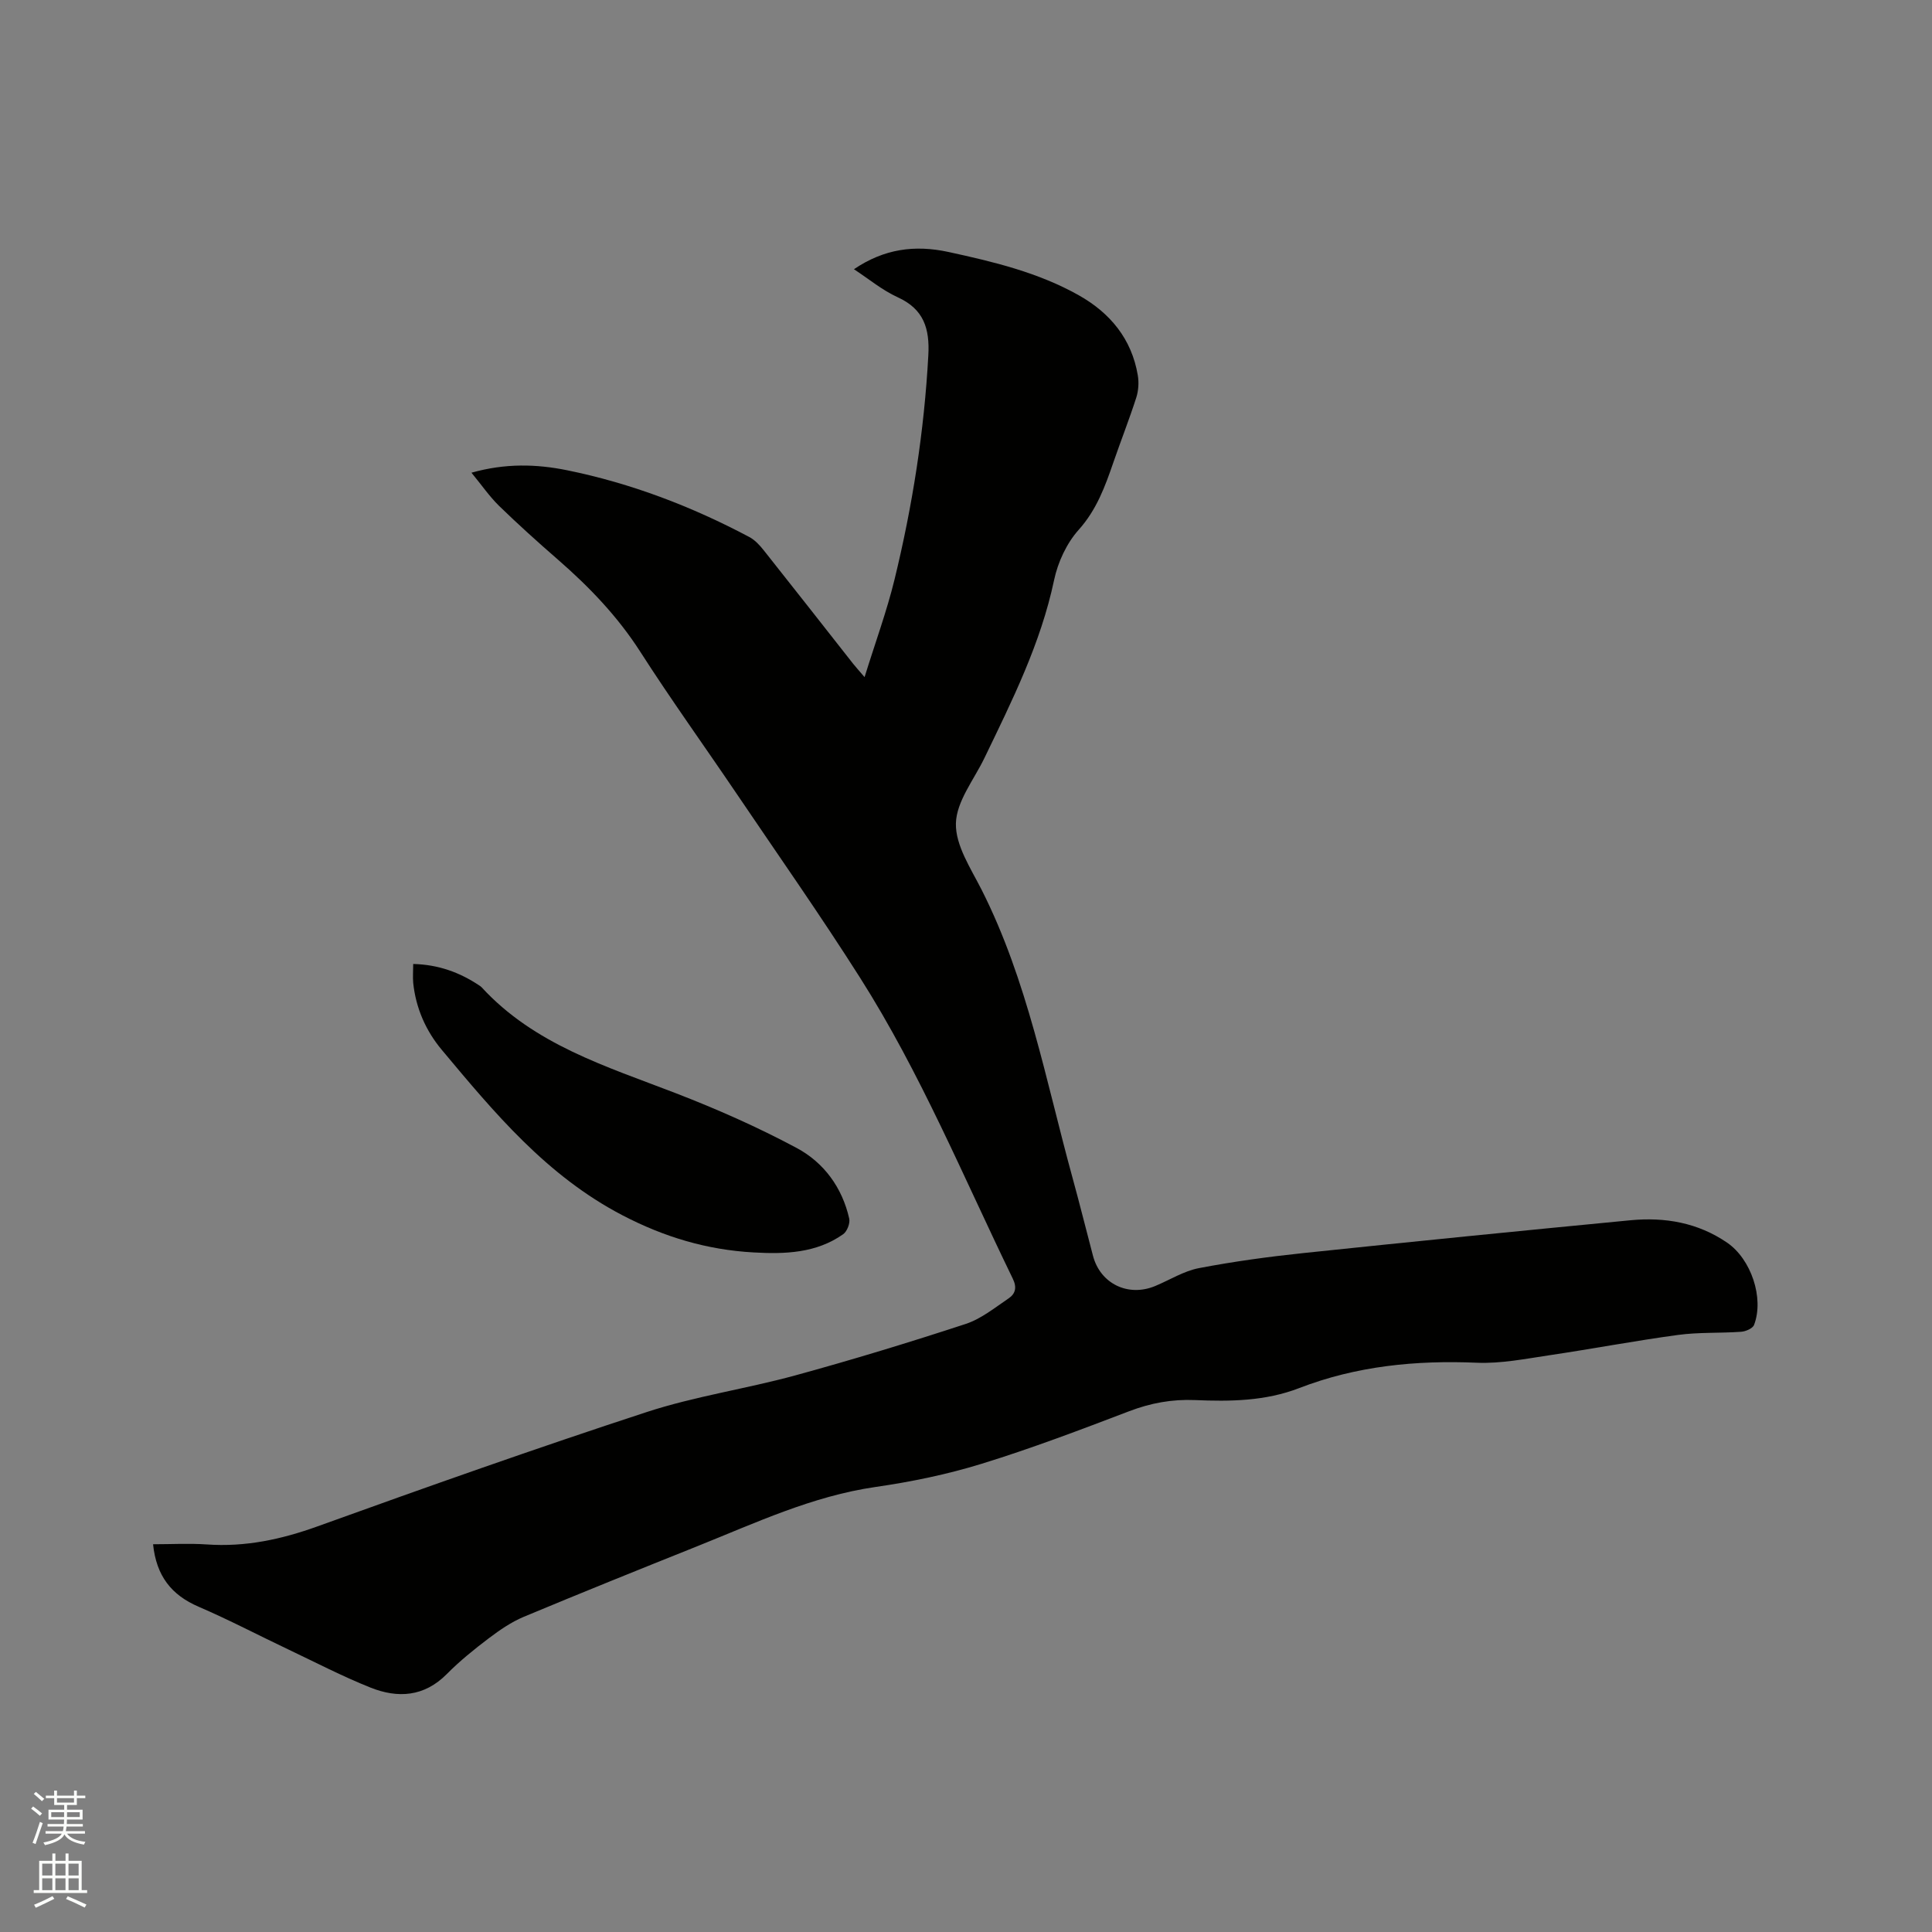 <svg enable-background="new 0 0 400 400" viewBox="0 0 400 400" xmlns="http://www.w3.org/2000/svg"><rect x="0" y="0" width="400" height="400" fill="#808080" stroke="none"/><path d="m6.44 374.46.42-.45c.65.47 1.27.95 1.85 1.44l-.45.49c-.65-.56-1.25-1.06-1.82-1.48m.93 7.33-.63-.26c.55-1.36 1.05-2.8 1.52-4.33.19.1.38.19.59.27-.46 1.29-.95 2.73-1.48 4.32m-.38-10.38.44-.42c.43.34 1.01.82 1.74 1.44l-.49.49c-.53-.51-1.09-1.01-1.69-1.51m2.5.35h1.72v-1.04h.59v1.04h3.52v-1.04h.59v1.04h1.75v.53h-1.75v1.42h-2.03v.97h3.22v2.03h-3.24c0 .35-.01.66-.03.93h3.32v.53h-3.37c-.03.27-.08.58-.15.94h3.96v.53h-3.71c.67.92 1.93 1.48 3.79 1.68-.13.24-.23.44-.29.59-2.13-.38-3.48-1.08-4.04-2.12-.43.97-1.77 1.72-4.03 2.23-.09-.19-.2-.37-.33-.55 2.1-.42 3.37-1.03 3.81-1.83h-3.36v-.53h3.58c.08-.29.13-.61.16-.94h-3.33v-.53h3.39c.02-.27.04-.58.04-.93h-3.23v-2.03h3.25v-.97h-2.07v-1.42h-1.73zm1.12 3.44v1h2.65c.01-.3.02-.44.01-.4v-.25-.35zm1.19-2h3.52v-.91h-3.52zm4.71 2h-2.63v.59c0 .15-.01.28-.01.4h2.64z" fill="#fbfcfa"/><path d="m13.56 383.74h.63v1.52h2.72v6.07h1.13v.6h-11.06v-.6h1.13v-6.07h2.73v-1.52h.63v1.52h2.1v-1.52zm-2.69 8.83.38.56c-1.24.63-2.53 1.25-3.85 1.85-.1-.21-.21-.42-.34-.63 1.36-.55 2.63-1.15 3.81-1.78m-2.13-4.27h2.1v-2.45h-2.1zm0 3.04h2.1v-2.46h-2.1zm2.72-3.04h2.1v-2.45h-2.1zm0 3.04h2.1v-2.46h-2.1zm6.07 3.6c-1.41-.71-2.7-1.3-3.86-1.78l.35-.56c1.45.62 2.75 1.19 3.88 1.72zm-1.25-9.09h-2.1v2.45h2.1zm-2.09 5.49h2.1v-2.46h-2.1z" fill="#fbfcfa"/><g fill="#010100"><path d="m97.61 97.87c7.01-1.98 13.44-1.8 19.8-.51 13.26 2.7 25.8 7.49 37.74 13.83 1.16.62 2.15 1.7 2.98 2.75 6.2 7.8 12.34 15.65 18.5 23.48.51.65 1.08 1.26 2.37 2.77 2.23-7.2 4.59-13.61 6.2-20.2 3.72-15.26 6.15-30.72 7-46.44.3-5.5-.92-9.54-6.33-12-3.21-1.46-6.01-3.81-9.07-5.81 6.23-4.22 12.57-5.09 19.58-3.57 9.35 2.03 18.61 4.25 27 8.98 6.46 3.64 10.93 9.03 12.19 16.56.25 1.48.14 3.16-.31 4.59-1.46 4.53-3.21 8.97-4.76 13.47-1.72 4.99-3.46 9.78-7.17 13.92-2.49 2.78-4.31 6.7-5.09 10.4-2.77 13.13-8.68 24.95-14.43 36.86-2.16 4.48-5.79 8.97-5.9 13.52-.11 4.54 3.07 9.31 5.31 13.72 9.52 18.83 13.29 39.45 18.8 59.53 1.49 5.41 2.84 10.86 4.27 16.28 1.52 5.78 7.27 8.58 12.87 6.26 3.03-1.26 5.93-3.11 9.08-3.71 7.16-1.37 14.4-2.36 21.65-3.12 22.55-2.37 45.12-4.62 67.69-6.79 7.12-.68 13.94.49 20 4.64 4.96 3.39 7.7 11.47 5.58 17.03-.28.73-1.74 1.36-2.7 1.42-4.33.31-8.72.07-13.01.65-8.89 1.2-17.72 2.88-26.6 4.2-5 .74-10.08 1.77-15.08 1.56-12.64-.54-24.95.67-36.79 5.25-7.02 2.71-14.28 2.79-21.59 2.48-4.74-.2-9.16.61-13.61 2.31-10.09 3.85-20.2 7.69-30.51 10.87-7.15 2.21-14.58 3.74-21.99 4.81-13.09 1.89-24.88 7.45-36.94 12.28-11.99 4.8-23.97 9.62-35.89 14.6-2.58 1.08-4.98 2.73-7.23 4.43-3.04 2.3-6.04 4.72-8.71 7.42-4.7 4.74-10.15 5.06-15.82 2.8-5.78-2.31-11.34-5.2-16.98-7.88-6.2-2.94-12.28-6.14-18.58-8.85-5.63-2.42-8.76-6.36-9.44-12.94 3.83 0 7.49-.21 11.13.04 7.97.56 15.43-1.04 22.94-3.75 22.6-8.15 45.26-16.18 68.1-23.65 10.02-3.28 20.6-4.81 30.8-7.6 11.83-3.24 23.58-6.82 35.24-10.64 3.22-1.05 6.06-3.37 8.93-5.31 1.37-.93 1.77-2.22.85-4.09-10.18-20.94-19.08-42.55-31.6-62.27-8.23-12.97-17.07-25.55-25.67-38.27-6.59-9.74-13.47-19.3-19.82-29.2-4.7-7.34-10.58-13.46-17.08-19.12-4.16-3.62-8.26-7.31-12.21-11.15-1.99-1.96-3.6-4.31-5.69-6.84z"/><path d="m85.55 199.58c5.24.13 9.62 1.75 13.65 4.43.18.12.36.23.5.38 10.91 11.89 25.8 16.38 40.2 21.94 8.54 3.3 16.98 7.03 25.05 11.35 5.61 3 9.42 8.18 10.87 14.61.22.97-.44 2.67-1.25 3.24-5.6 3.95-12.08 4.14-18.59 3.77-9.61-.54-18.42-3.16-27.15-7.71-15.66-8.18-26.47-21.19-37.38-34.25-3.28-3.92-5.36-8.63-5.9-13.84-.11-1.23 0-2.48 0-3.92z"/></g></svg>